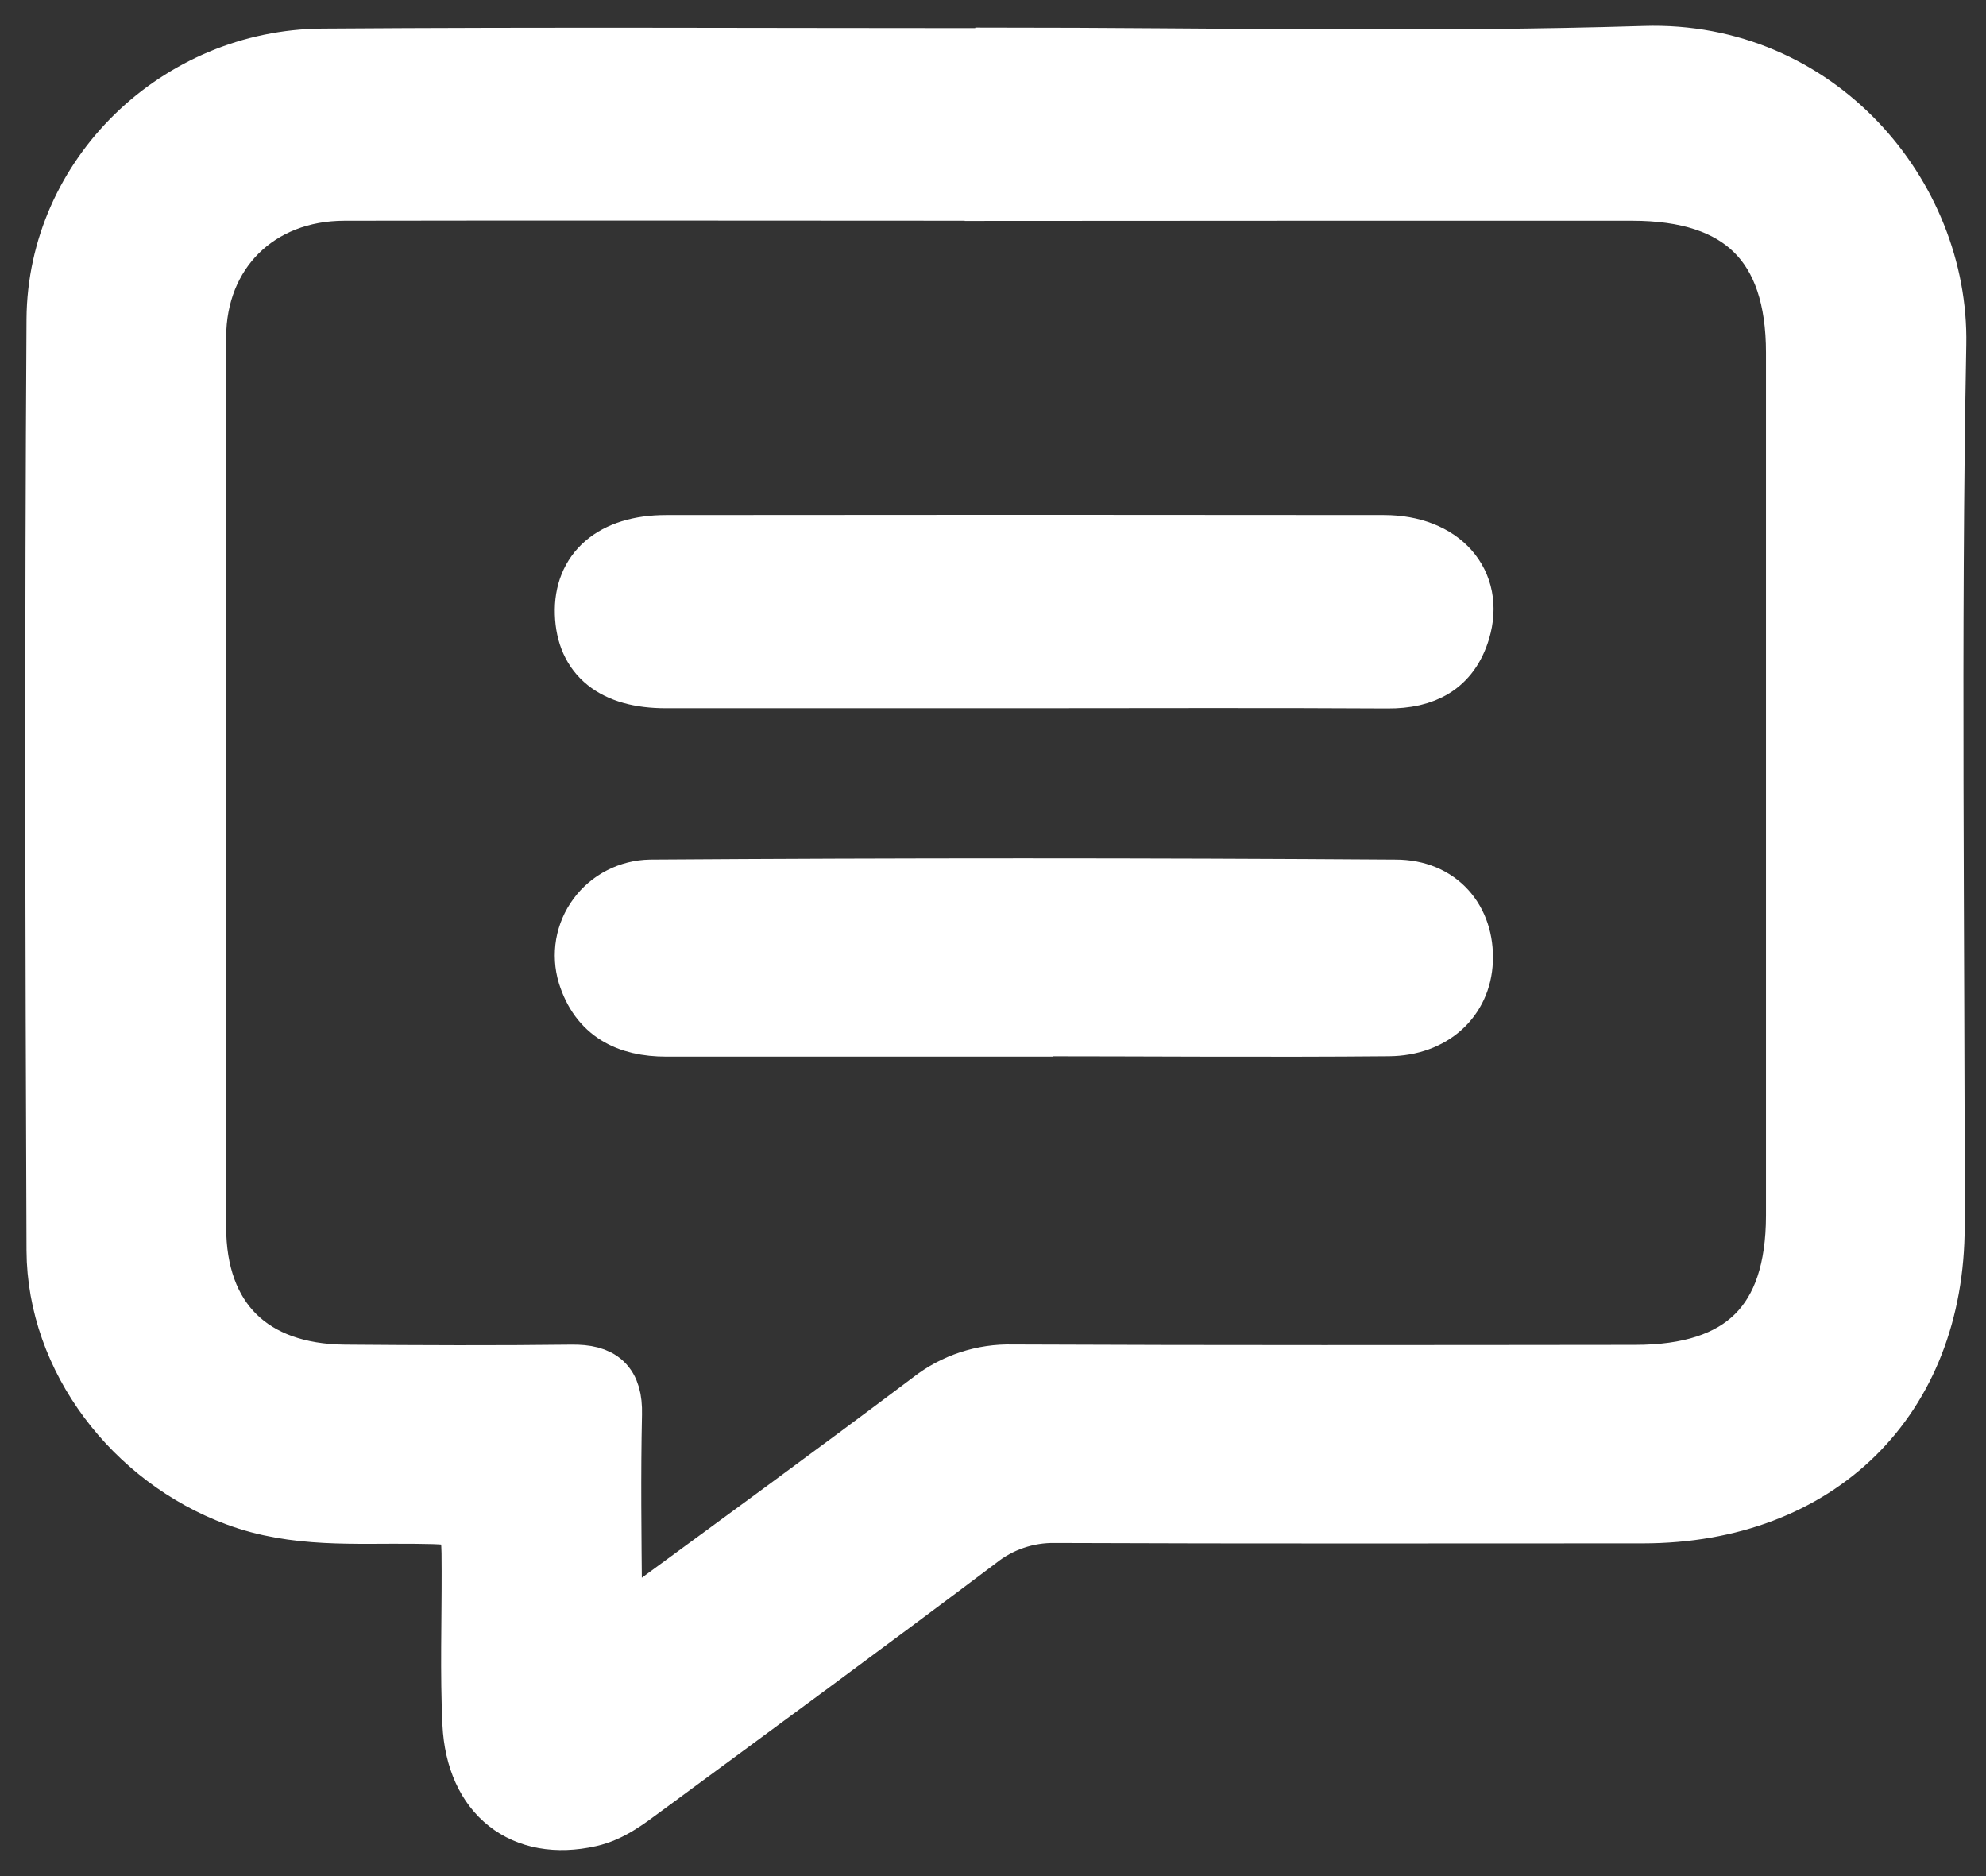 <svg width="36" height="34" viewBox="0 0 36 34" fill="none" xmlns="http://www.w3.org/2000/svg">
<rect x="0" y="0" width="36" height="34" fill="#333333" stroke="none"/>
<path d="M18.042 1.033C21.966 1.033 25.892 1.125 29.813 1.003C32.935 0.906 35.162 3.538 35.109 6.24C35.01 11.564 35.084 16.892 35.08 22.217C35.08 25.349 32.963 27.433 29.784 27.437C26.231 27.437 22.675 27.445 19.127 27.43C18.618 27.422 18.122 27.591 17.726 27.908C15.713 29.424 13.684 30.911 11.653 32.407C11.356 32.626 11.062 32.853 10.687 32.937C9.487 33.206 8.616 32.535 8.553 31.236C8.51 30.32 8.541 29.401 8.539 28.48C8.539 27.449 8.539 27.457 7.519 27.445C6.433 27.433 5.349 27.522 4.287 27.125C2.426 26.436 1.023 24.631 1.014 22.658C0.991 17.034 0.979 11.408 1.014 5.785C1.032 3.187 3.225 1.069 5.849 1.051C9.912 1.022 13.975 1.043 18.038 1.043L18.042 1.033ZM18.021 3.467C14.097 3.467 10.17 3.459 6.245 3.467C4.673 3.467 3.569 4.569 3.566 6.11C3.558 11.485 3.558 16.86 3.566 22.235C3.566 23.919 4.552 24.887 6.248 24.902C7.618 24.913 8.99 24.919 10.36 24.902C10.892 24.894 11.117 25.084 11.104 25.626C11.08 26.728 11.094 27.831 11.104 28.933C11.104 29.107 11.023 29.347 11.218 29.436C11.413 29.526 11.546 29.318 11.687 29.216C13.421 27.944 15.16 26.677 16.878 25.384C17.297 25.057 17.818 24.885 18.352 24.899C22.115 24.916 25.878 24.91 29.641 24.906C31.593 24.906 32.543 23.968 32.545 22.031C32.545 16.818 32.545 11.604 32.545 6.39C32.545 4.434 31.569 3.468 29.591 3.467C25.735 3.466 21.878 3.467 18.021 3.47V3.467Z" fill="white" stroke="white" stroke-width="1.067"/>
<path d="M18.556 18.616C16.398 18.616 14.234 18.616 12.08 18.616C11.375 18.616 10.857 18.353 10.641 17.662C10.587 17.484 10.576 17.296 10.607 17.112C10.639 16.929 10.713 16.755 10.825 16.605C10.935 16.455 11.08 16.332 11.247 16.247C11.414 16.161 11.599 16.115 11.787 16.111C16.29 16.08 20.794 16.08 25.297 16.111C26.094 16.111 26.558 16.685 26.528 17.411C26.5 18.101 25.97 18.602 25.173 18.609C22.967 18.629 20.762 18.609 18.556 18.609V18.616Z" fill="white" stroke="white" stroke-width="1.067"/>
<path d="M18.54 12.302C16.384 12.302 14.225 12.302 12.069 12.302C11.125 12.302 10.616 11.888 10.591 11.121C10.566 10.355 11.105 9.868 12.073 9.868C16.41 9.863 20.747 9.863 25.086 9.868C26.133 9.868 26.741 10.558 26.48 11.429C26.286 12.069 25.817 12.31 25.154 12.306C22.947 12.293 20.744 12.302 18.54 12.302Z" fill="white" stroke="white" stroke-width="1.067"/>
</svg>
